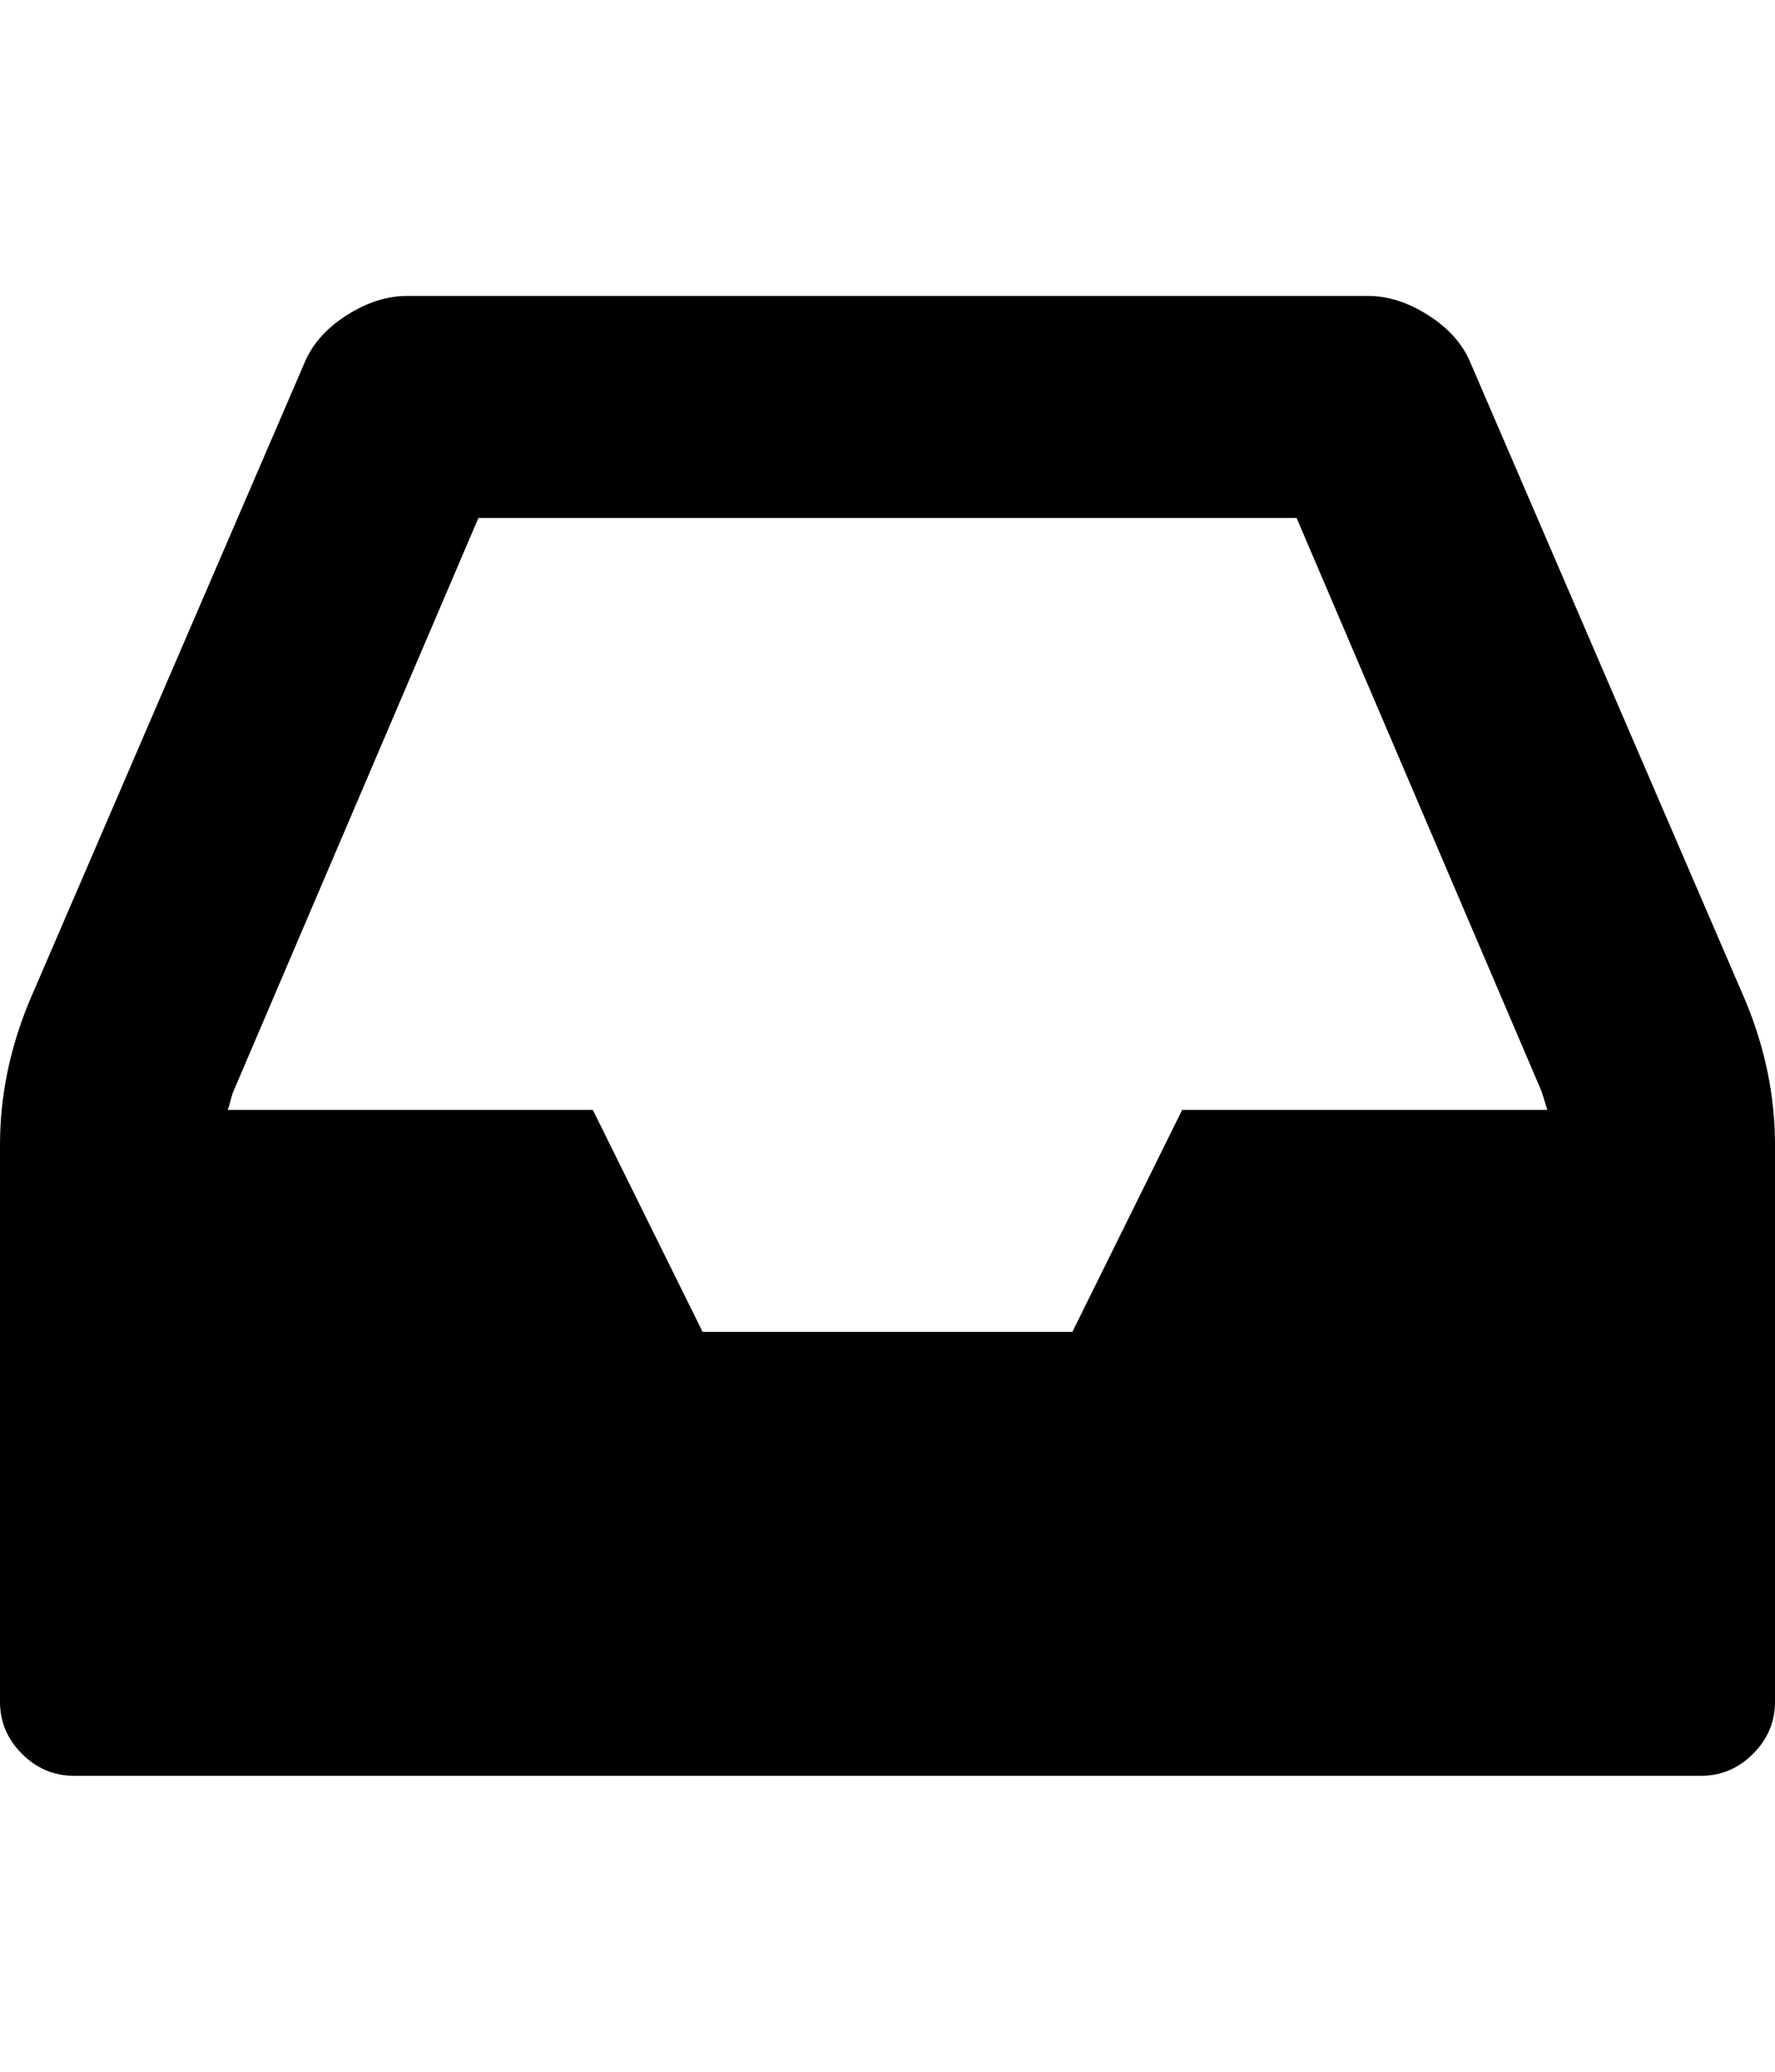 <svg height="1000px" width="857.143px" xmlns="http://www.w3.org/2000/svg">
  <g>
    <path d="M0 821.429c0 0 0 -268.973 0 -268.973c0 -23.066 4.65 -45.945 13.951 -68.639c0 0 132.812 -308.035 132.812 -308.035c3.721 -9.301 10.51 -17.113 20.369 -23.438c9.858 -6.324 19.624 -9.486 29.297 -9.486c0 0 464.285 0 464.285 0c9.673 0 19.439 3.162 29.297 9.486c9.859 6.325 16.648 14.137 20.368 23.438c0 0 132.813 308.035 132.813 308.035c9.301 22.694 13.951 45.573 13.951 68.639c0 0 0 268.973 0 268.973c0 9.673 -3.534 18.043 -10.603 25.112c-7.068 7.068 -15.439 10.602 -25.111 10.602c0 0 -785.715 0 -785.715 0c-9.672 0 -18.043 -3.534 -25.111 -10.602c-7.069 -7.069 -10.603 -15.439 -10.603 -25.112c0 0 0 0 0 0m109.933 -285.714c0 0 176.339 0 176.339 0c0 0 53.014 107.143 53.014 107.143c0 0 178.571 0 178.571 0c0 0 53.014 -107.143 53.014 -107.143c0 0 176.339 0 176.339 0c-0.372 -1.116 -0.837 -2.604 -1.395 -4.465c-0.558 -1.86 -1.023 -3.348 -1.395 -4.464c0 0 -118.304 -276.786 -118.304 -276.786c0 0 -395.089 0 -395.089 0c0 0 -118.304 276.786 -118.304 276.786c-0.372 0.744 -0.837 2.232 -1.395 4.464c-0.558 2.233 -1.023 3.721 -1.395 4.465c0 0 0 0 0 0" />
  </g>
</svg>